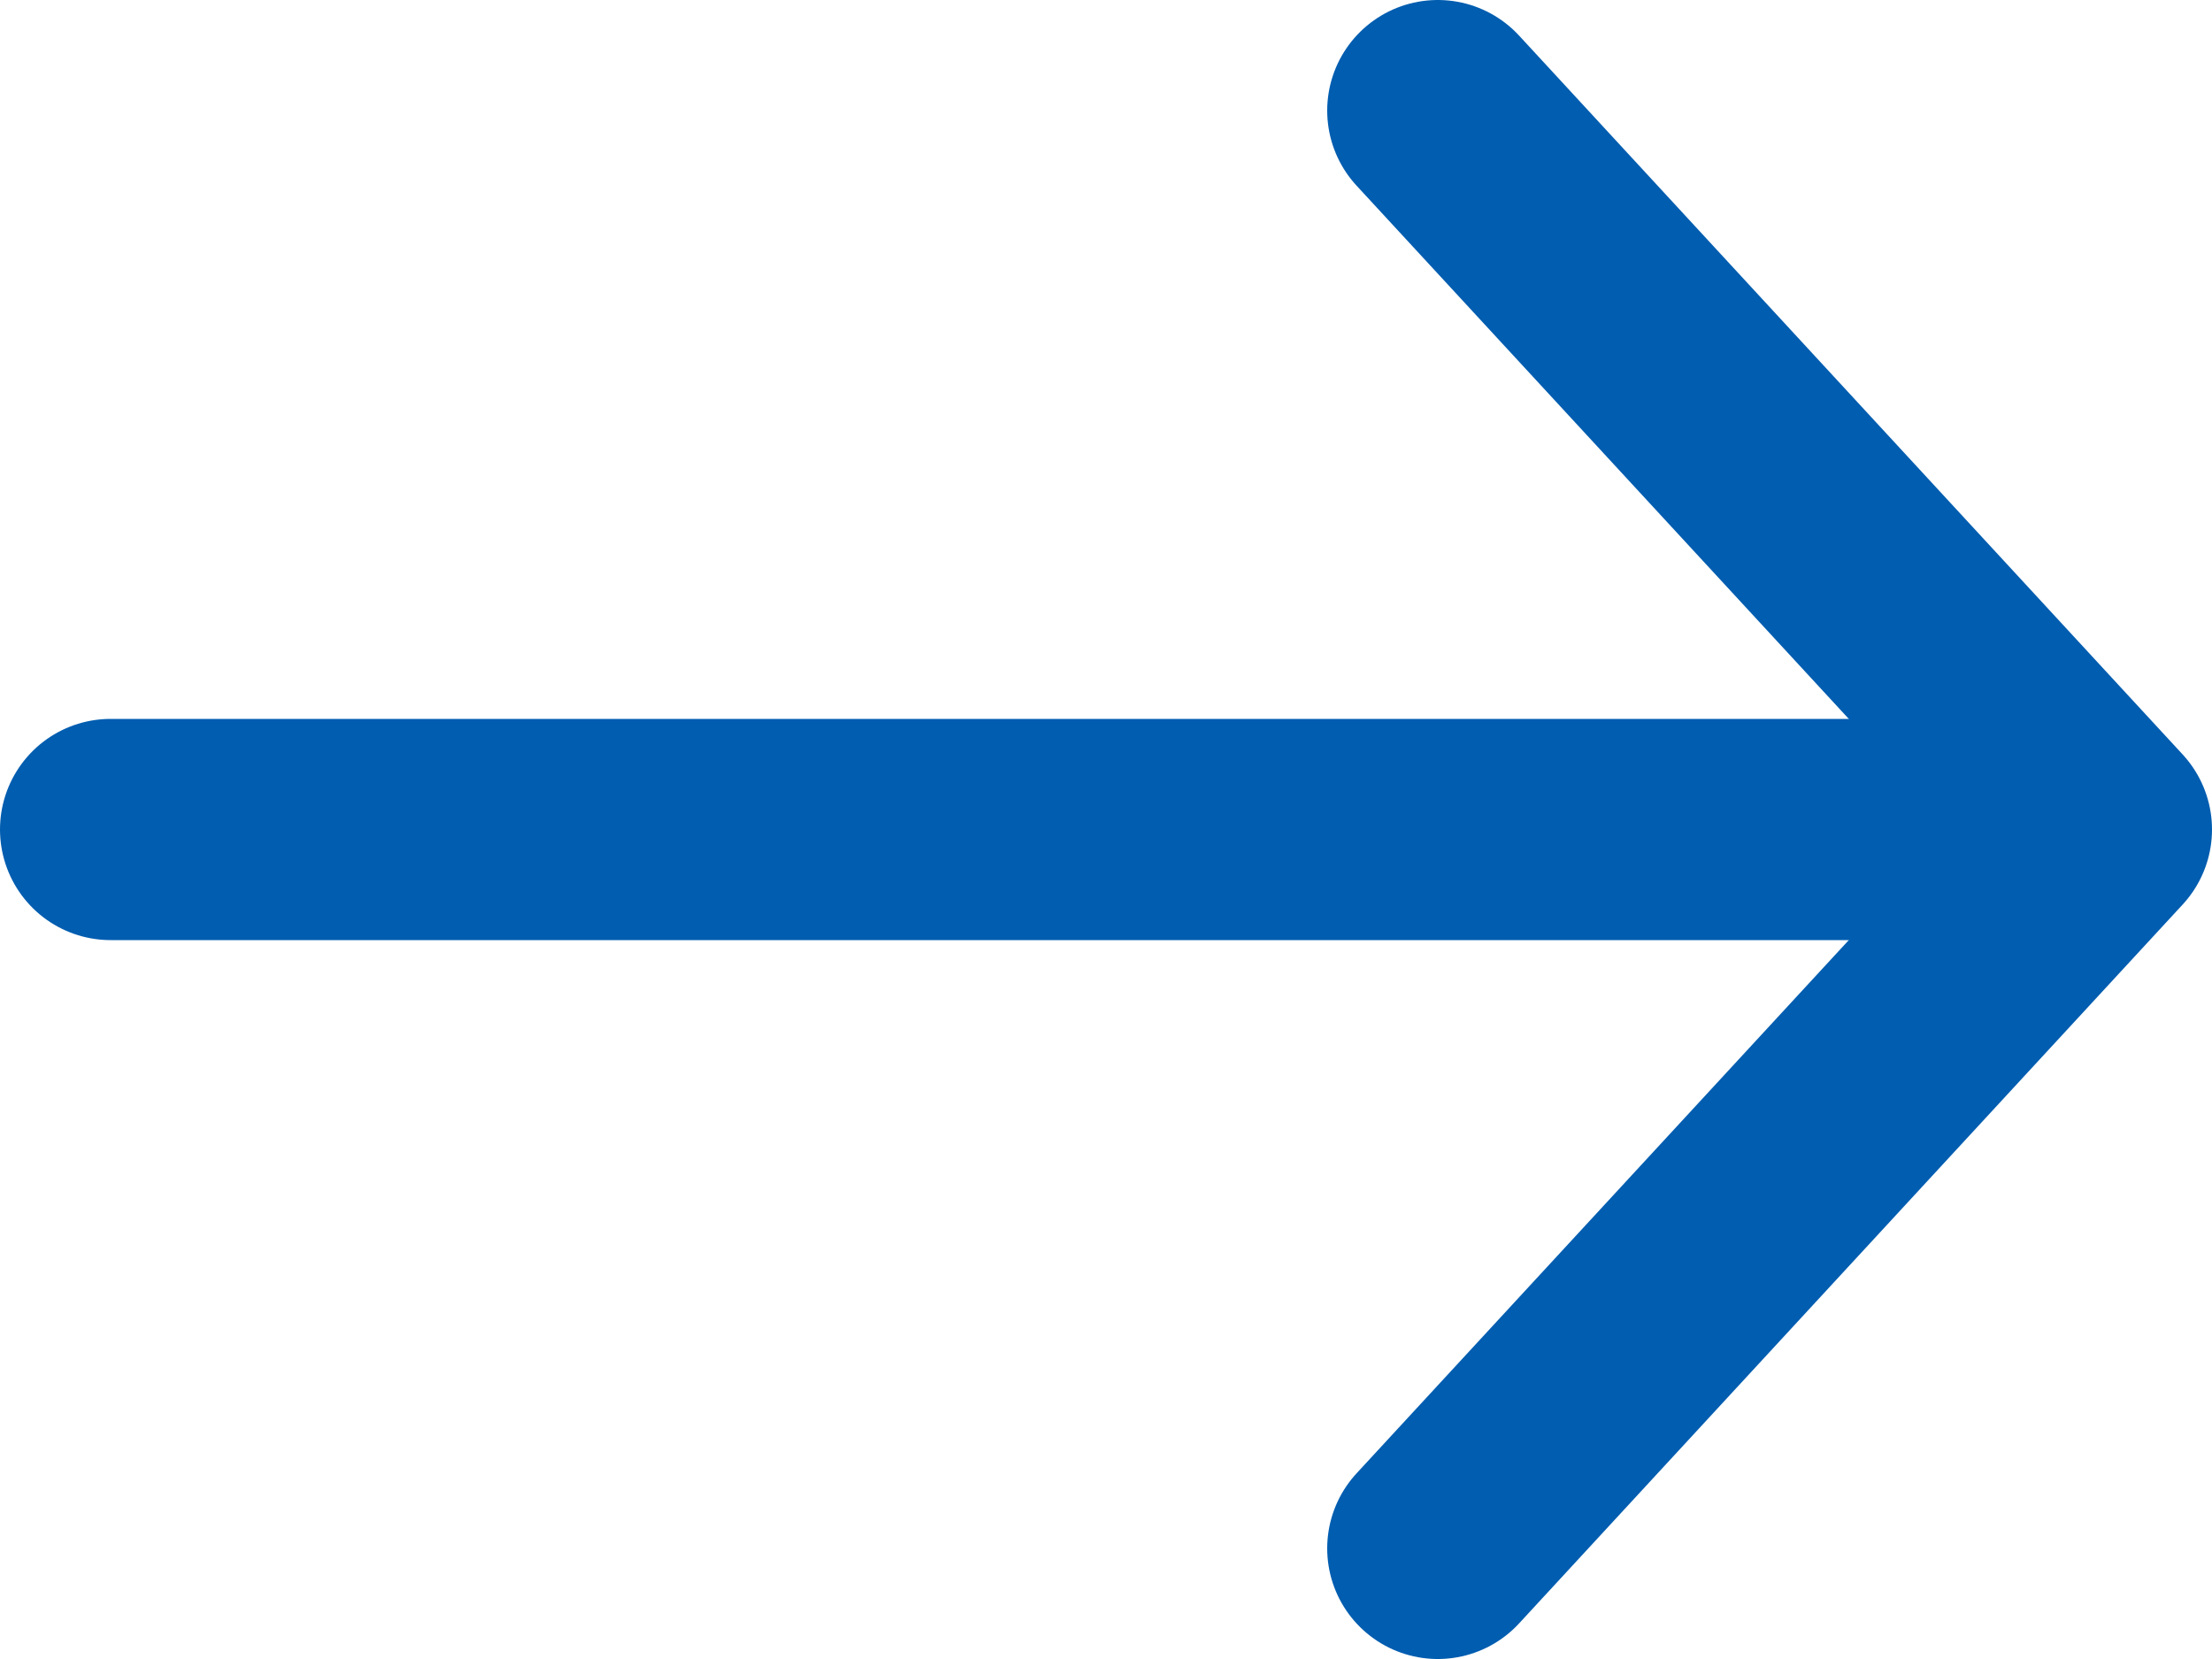 <svg width="20" height="15" viewBox="0 0 20 15" fill="none" xmlns="http://www.w3.org/2000/svg">
<path d="M1 7.5H18.5" stroke="#005DB0" stroke-width="2" stroke-linecap="round" stroke-linejoin="round"/>
<path d="M13 1L19 7.5L13 14" stroke="#005DB0" stroke-width="2" stroke-linecap="round" stroke-linejoin="round"/>
</svg>
